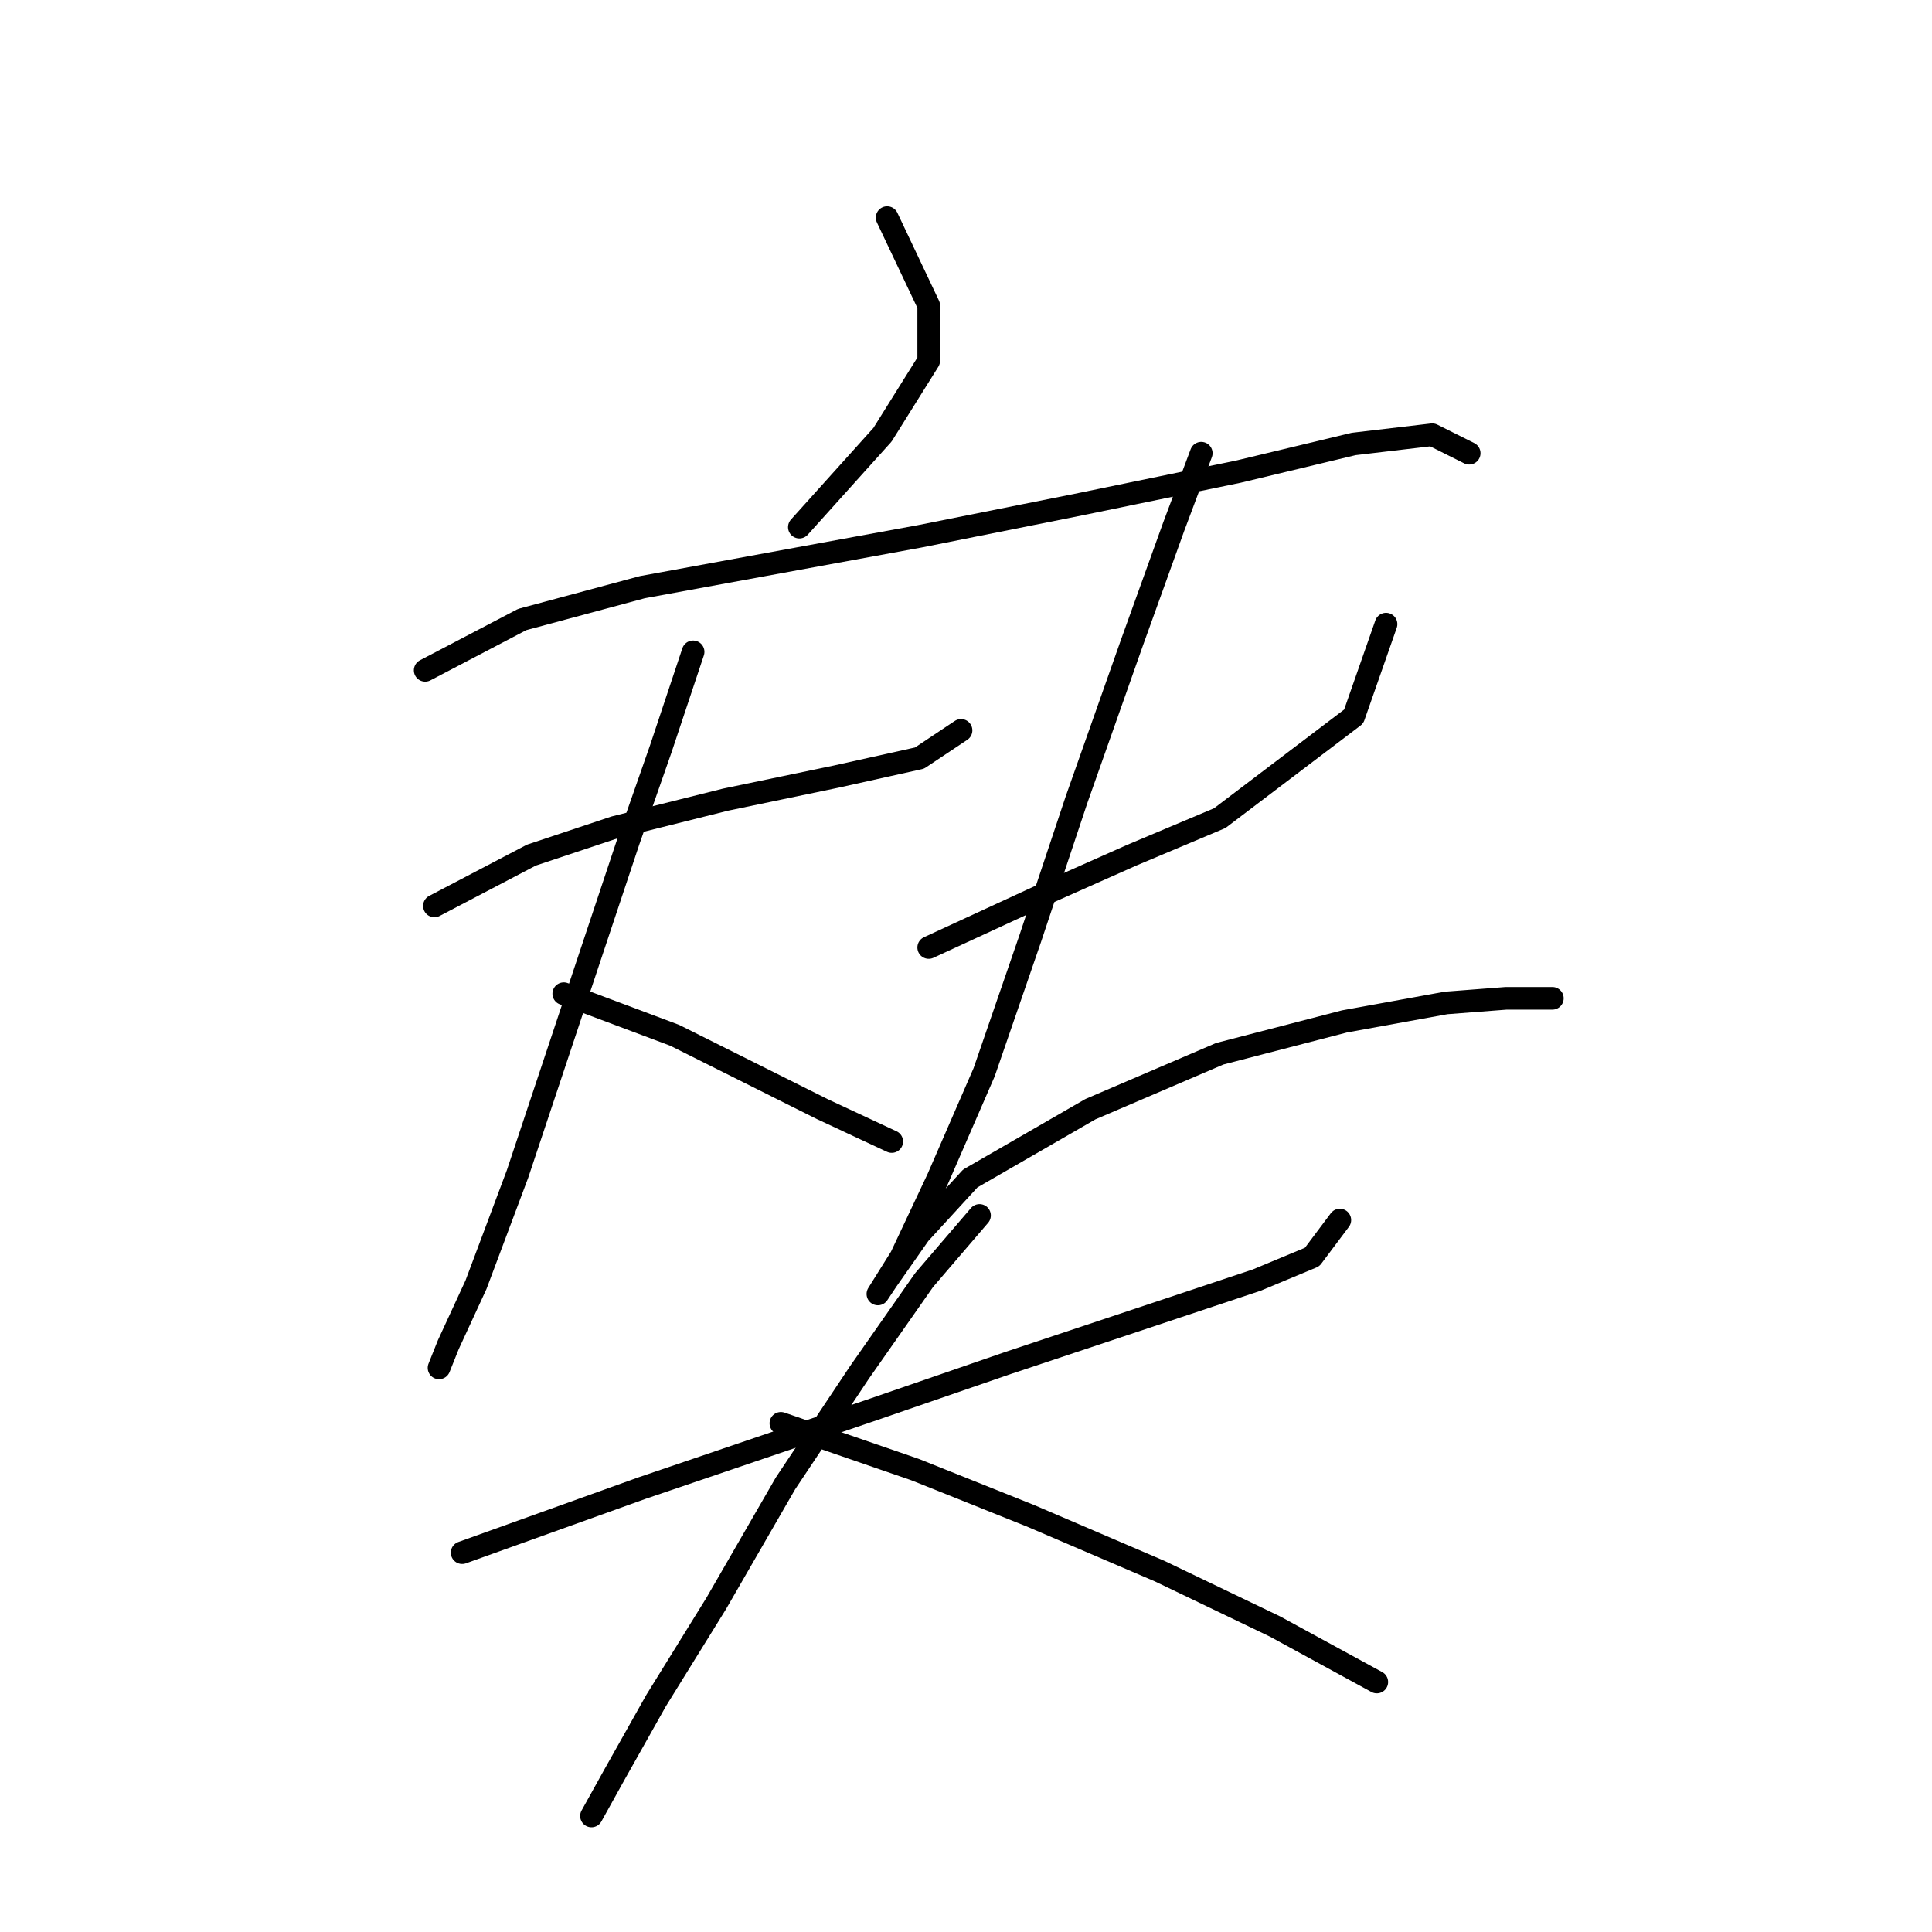 <?xml version="1.0" standalone="no"?>
    <svg width="256" height="256" xmlns="http://www.w3.org/2000/svg" version="1.1">
    <polyline stroke="black" stroke-width="3" stroke-linecap="round" fill="transparent" stroke-linejoin="round" points="117.549 28.835 123.058 40.465 123.058 47.811 116.937 57.604 105.919 69.847 105.919 69.847 " />
        <polyline stroke="black" stroke-width="3" stroke-linecap="round" fill="transparent" stroke-linejoin="round" points="56.338 88.822 69.192 82.089 85.107 77.804 121.834 71.071 143.258 66.786 164.07 62.501 179.372 58.829 189.778 57.604 194.675 60.053 194.675 60.053 " />
        <polyline stroke="black" stroke-width="3" stroke-linecap="round" fill="transparent" stroke-linejoin="round" points="57.562 120.04 70.416 113.307 81.434 109.634 96.125 105.961 110.816 102.901 121.834 100.452 127.343 96.78 127.343 96.78 " />
        <polyline stroke="black" stroke-width="3" stroke-linecap="round" fill="transparent" stroke-linejoin="round" points="91.84 86.374 87.555 99.228 83.271 111.47 74.701 137.179 68.58 155.543 63.071 170.233 59.398 178.191 58.174 181.251 58.174 181.251 " />
        <polyline stroke="black" stroke-width="3" stroke-linecap="round" fill="transparent" stroke-linejoin="round" points="74.701 131.67 89.392 137.179 99.186 142.076 108.979 146.973 118.161 151.258 118.161 151.258 " />
        <polyline stroke="black" stroke-width="3" stroke-linecap="round" fill="transparent" stroke-linejoin="round" points="123.058 125.549 138.973 118.204 149.991 113.307 161.621 108.41 179.372 94.943 183.657 82.701 183.657 82.701 " />
        <polyline stroke="black" stroke-width="3" stroke-linecap="round" fill="transparent" stroke-linejoin="round" points="159.173 60.053 155.5 69.847 149.991 85.149 142.646 105.961 136.524 124.325 130.403 142.076 124.282 156.155 119.385 166.561 116.325 171.457 117.549 169.621 121.834 163.5 128.567 156.155 144.482 146.973 161.621 139.628 178.148 135.343 191.615 132.894 199.572 132.282 205.693 132.282 205.693 132.282 " />
        <polyline stroke="black" stroke-width="3" stroke-linecap="round" fill="transparent" stroke-linejoin="round" points="61.235 205.736 85.107 197.166 115.713 186.76 133.464 180.639 151.827 174.518 166.518 169.621 173.863 166.561 177.536 161.664 177.536 161.664 " />
        <polyline stroke="black" stroke-width="3" stroke-linecap="round" fill="transparent" stroke-linejoin="round" points="129.791 161.052 122.446 169.621 113.876 181.863 104.082 196.554 94.901 212.469 86.943 225.323 81.434 235.117 78.374 240.626 78.374 240.626 " />
        <polyline stroke="black" stroke-width="3" stroke-linecap="round" fill="transparent" stroke-linejoin="round" points="103.47 188.597 121.222 194.718 136.524 200.839 153.664 208.184 168.966 215.53 182.433 222.875 182.433 222.875 " />
        </svg>